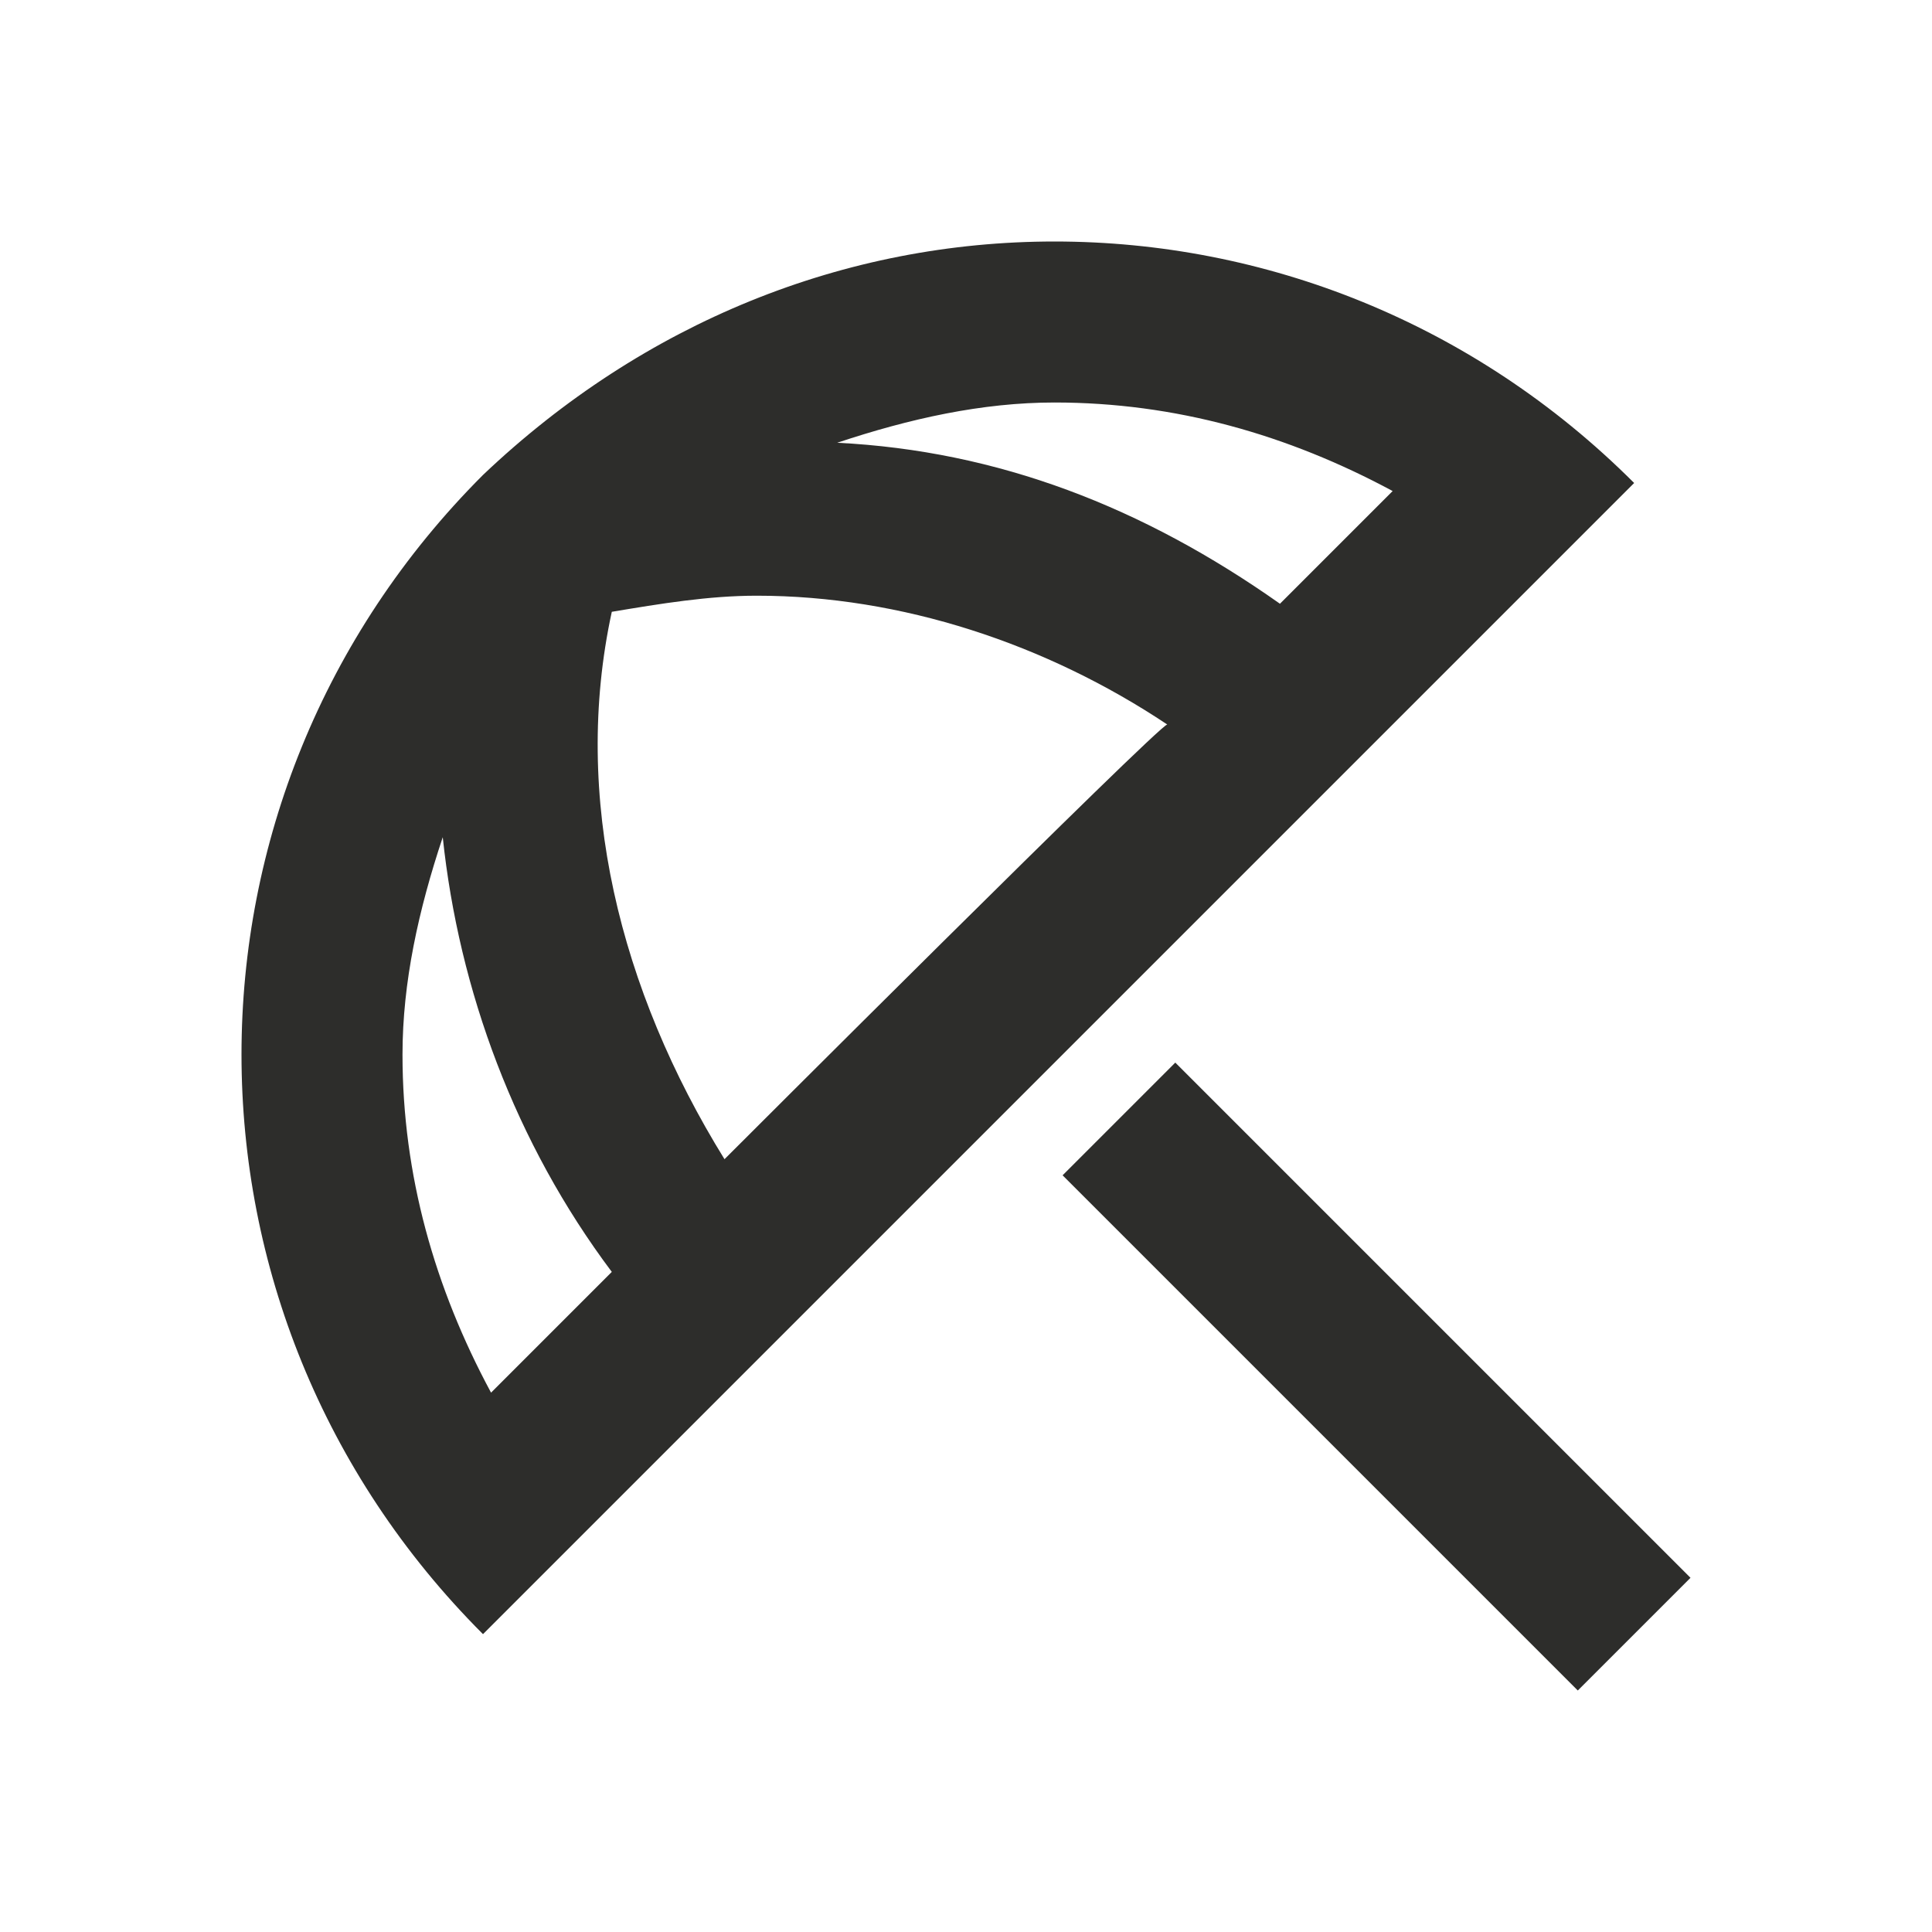 <?xml version="1.0" encoding="utf-8"?>
<!-- Generator: Adobe Illustrator 24.3.0, SVG Export Plug-In . SVG Version: 6.00 Build 0)  -->
<svg version="1.1" id="Capa_1" xmlns="http://www.w3.org/2000/svg" xmlns:xlink="http://www.w3.org/1999/xlink" x="0px" y="0px"
	 viewBox="0 0 24 24" style="enable-background:new 0 0 24 24;" xml:space="preserve">
<style type="text/css">
	.st0{fill:none;}
	.st1{fill:#2D2D2B;}
</style>
<path class="st0" d="M0,0h24v24H0V0z"/>
<path class="st1" d="M21,19.6L19.6,21l-6.4-6.4l1.4-1.4L21,19.6z M13.1,3C10.5,3,8,4,6,5.9l0,0C2,9.9,2,16.3,6,20.3L20.3,6
	C18.3,4,15.7,3,13.1,3z M6.1,17.3C5.4,16,5,14.6,5,13.1c0-0.9,0.2-1.8,0.5-2.7c0.2,1.9,0.9,3.8,2.1,5.4C7.5,15.9,6.1,17.3,6.1,17.3z
	 M9,14.4c-1.3-2.1-1.9-4.5-1.4-6.8c0.6-0.1,1.2-0.2,1.8-0.2c1.8,0,3.6,0.6,5.1,1.6C14.4,9,9,14.4,9,14.4z M10.4,5.5
	C11.3,5.2,12.2,5,13.1,5c1.5,0,2.9,0.4,4.2,1.1l-1.4,1.4C14.2,6.3,12.4,5.6,10.4,5.5z"/>
</svg>
